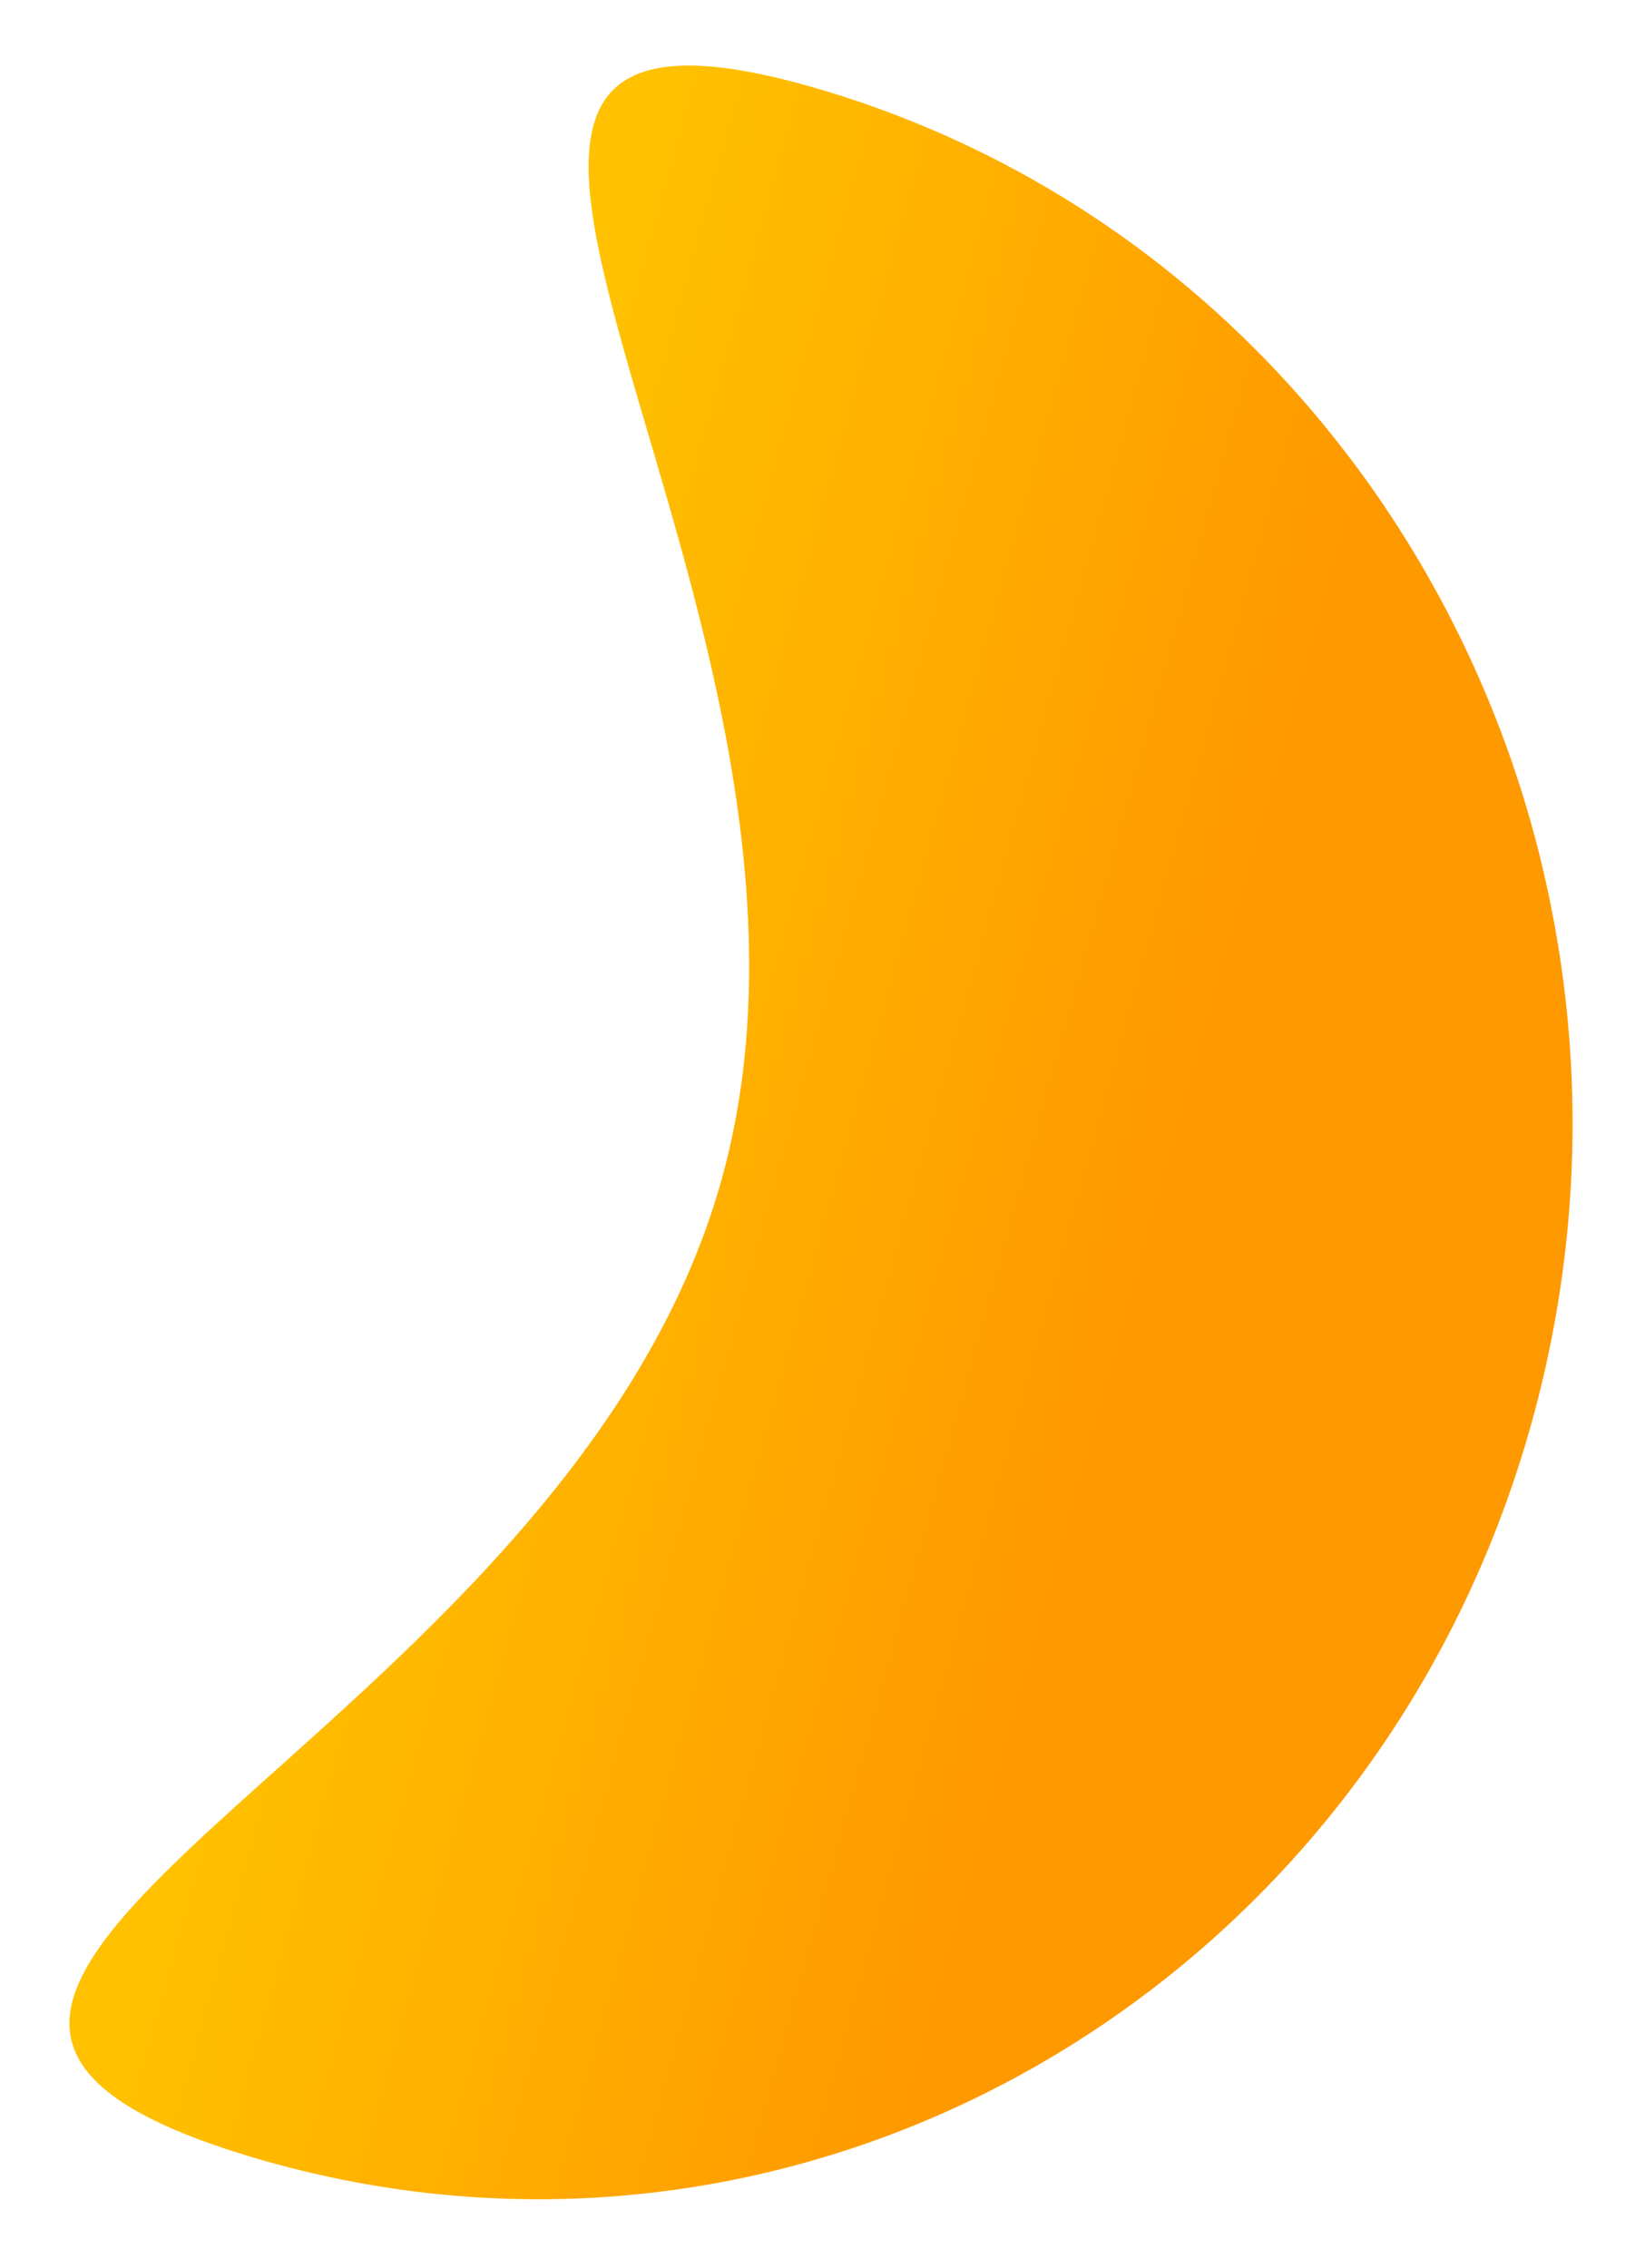 <svg width="106" height="147" viewBox="0 0 106 147" fill="none" xmlns="http://www.w3.org/2000/svg">
<g filter="url(#filter0_d)">
<path d="M99.305 88.187C109.579 51.208 89.04 12.563 53.43 1.871C17.821 -8.821 57.068 35.441 46.794 72.42C36.52 109.399 -19.384 125.091 16.226 135.783C51.835 146.476 89.031 125.166 99.305 88.187Z" fill="url(#paint0_linear)"/>
</g>
<defs>
<filter id="filter0_d" x="0.502" y="0.248" width="105.45" height="146.296" filterUnits="userSpaceOnUse" color-interpolation-filters="sRGB">
<feFlood flood-opacity="0" result="BackgroundImageFix"/>
<feColorMatrix in="SourceAlpha" type="matrix" values="0 0 0 0 0 0 0 0 0 0 0 0 0 0 0 0 0 0 127 0"/>
<feOffset dy="4"/>
<feGaussianBlur stdDeviation="2"/>
<feColorMatrix type="matrix" values="0 0 0 0 0 0 0 0 0 0 0 0 0 0 0 0 0 0 0.25 0"/>
<feBlend mode="normal" in2="BackgroundImageFix" result="effect1_dropShadow"/>
<feBlend mode="normal" in="SourceGraphic" in2="effect1_dropShadow" result="shape"/>
</filter>
<linearGradient id="paint0_linear" x1="25.283" y1="65.961" x2="74.025" y2="79.503" gradientUnits="userSpaceOnUse">
<stop stop-color="#FFC100"/>
<stop offset="1" stop-color="#FF9900"/>
</linearGradient>
</defs>
</svg>
